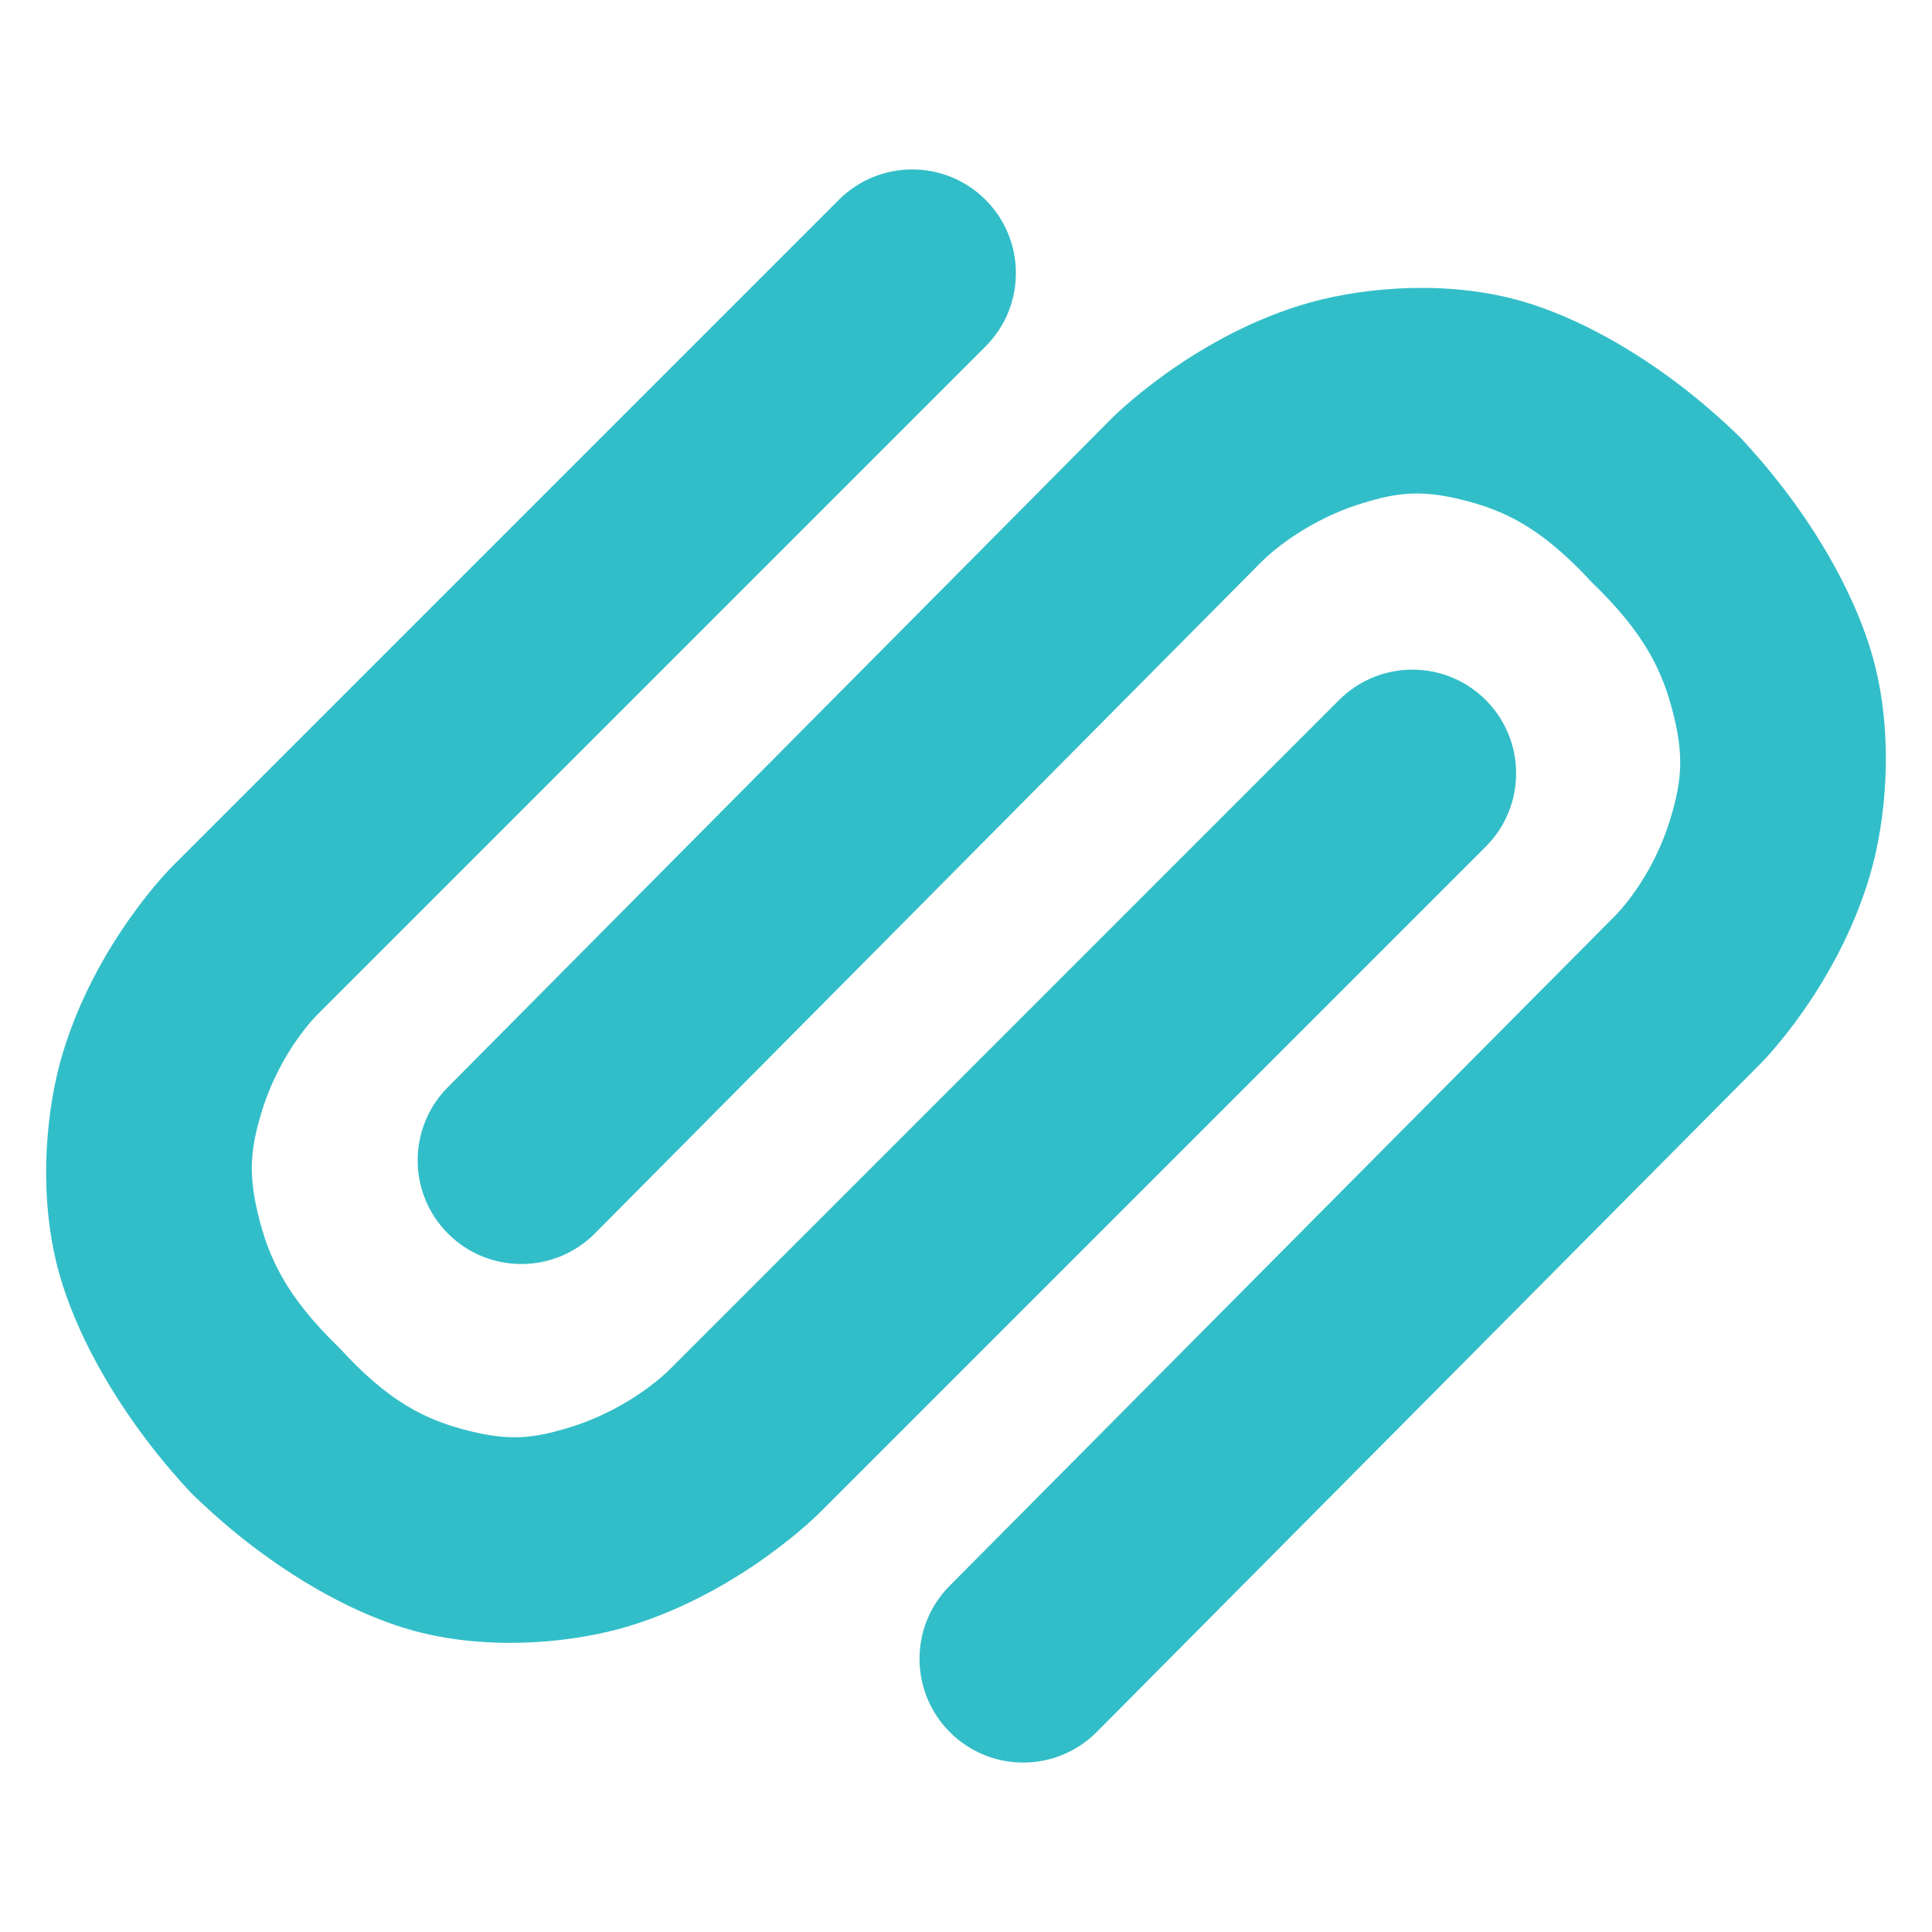 <svg viewBox="0 0 512 512" xmlns="http://www.w3.org/2000/svg"><path fill="rgb(50, 190, 200)" d="m251.666 420.253 176.088-177.296s10.148-9.676 15.109-26.612c2.701-9.219 3.369-15.67.774-26.388-2.866-11.831-7.577-21.962-21.832-35.682-13.372-14.512-23.177-19.127-34.823-21.941-10.52-2.542-16.789-1.81-26.043 1.058-17.152 5.317-26.991 15.856-26.991 15.856l-176.281 177.608c-10.692 10.77-28.091 10.835-38.863.145-10.77-10.692-10.835-28.091-.145-38.863l175.675-176.985s20.498-21.008 50.335-30.255c14.241-4.415 35.631-6.718 55.221-1.985 18.465 4.461 41.223 17.433 61.157 36.885 18.938 20.134 31.552 42.841 36.004 61.224 4.721 19.496 2.696 40.634-1.445 54.773-8.724 29.778-28.858 49.89-28.858 49.89l-176.088 177.297c-10.695 10.768-28.094 10.828-38.861.133-10.769-10.695-10.828-28.094-.133-38.862zm9.511-328.44-176.747 176.747s-10.194 9.649-15.227 26.571c-2.739 9.209-3.435 15.66-.887 26.385 2.812 11.836 7.464 21.968 21.649 35.731 13.322 14.549 23.11 19.198 34.751 22.052 10.514 2.578 16.79 1.868 26.055-.968 17.173-5.256 27.049-15.76 27.049-15.76l177.055-177.06c10.731-10.732 28.131-10.732 38.863 0 10.731 10.731 10.731 28.131 0 38.862l-176.44 176.434s-20.571 20.933-50.442 30.076c-14.258 4.363-35.654 6.593-55.229 1.793-18.451-4.524-41.182-17.588-61.052-37.106-18.845-20.201-31.359-42.953-35.729-61.351-4.635-19.509-2.521-40.634 1.679-54.755 8.844-29.739 29.042-49.767 29.042-49.767l176.748-176.747c10.731-10.731 28.131-10.731 38.862 0s10.731 28.131 0 38.863z"/></svg>